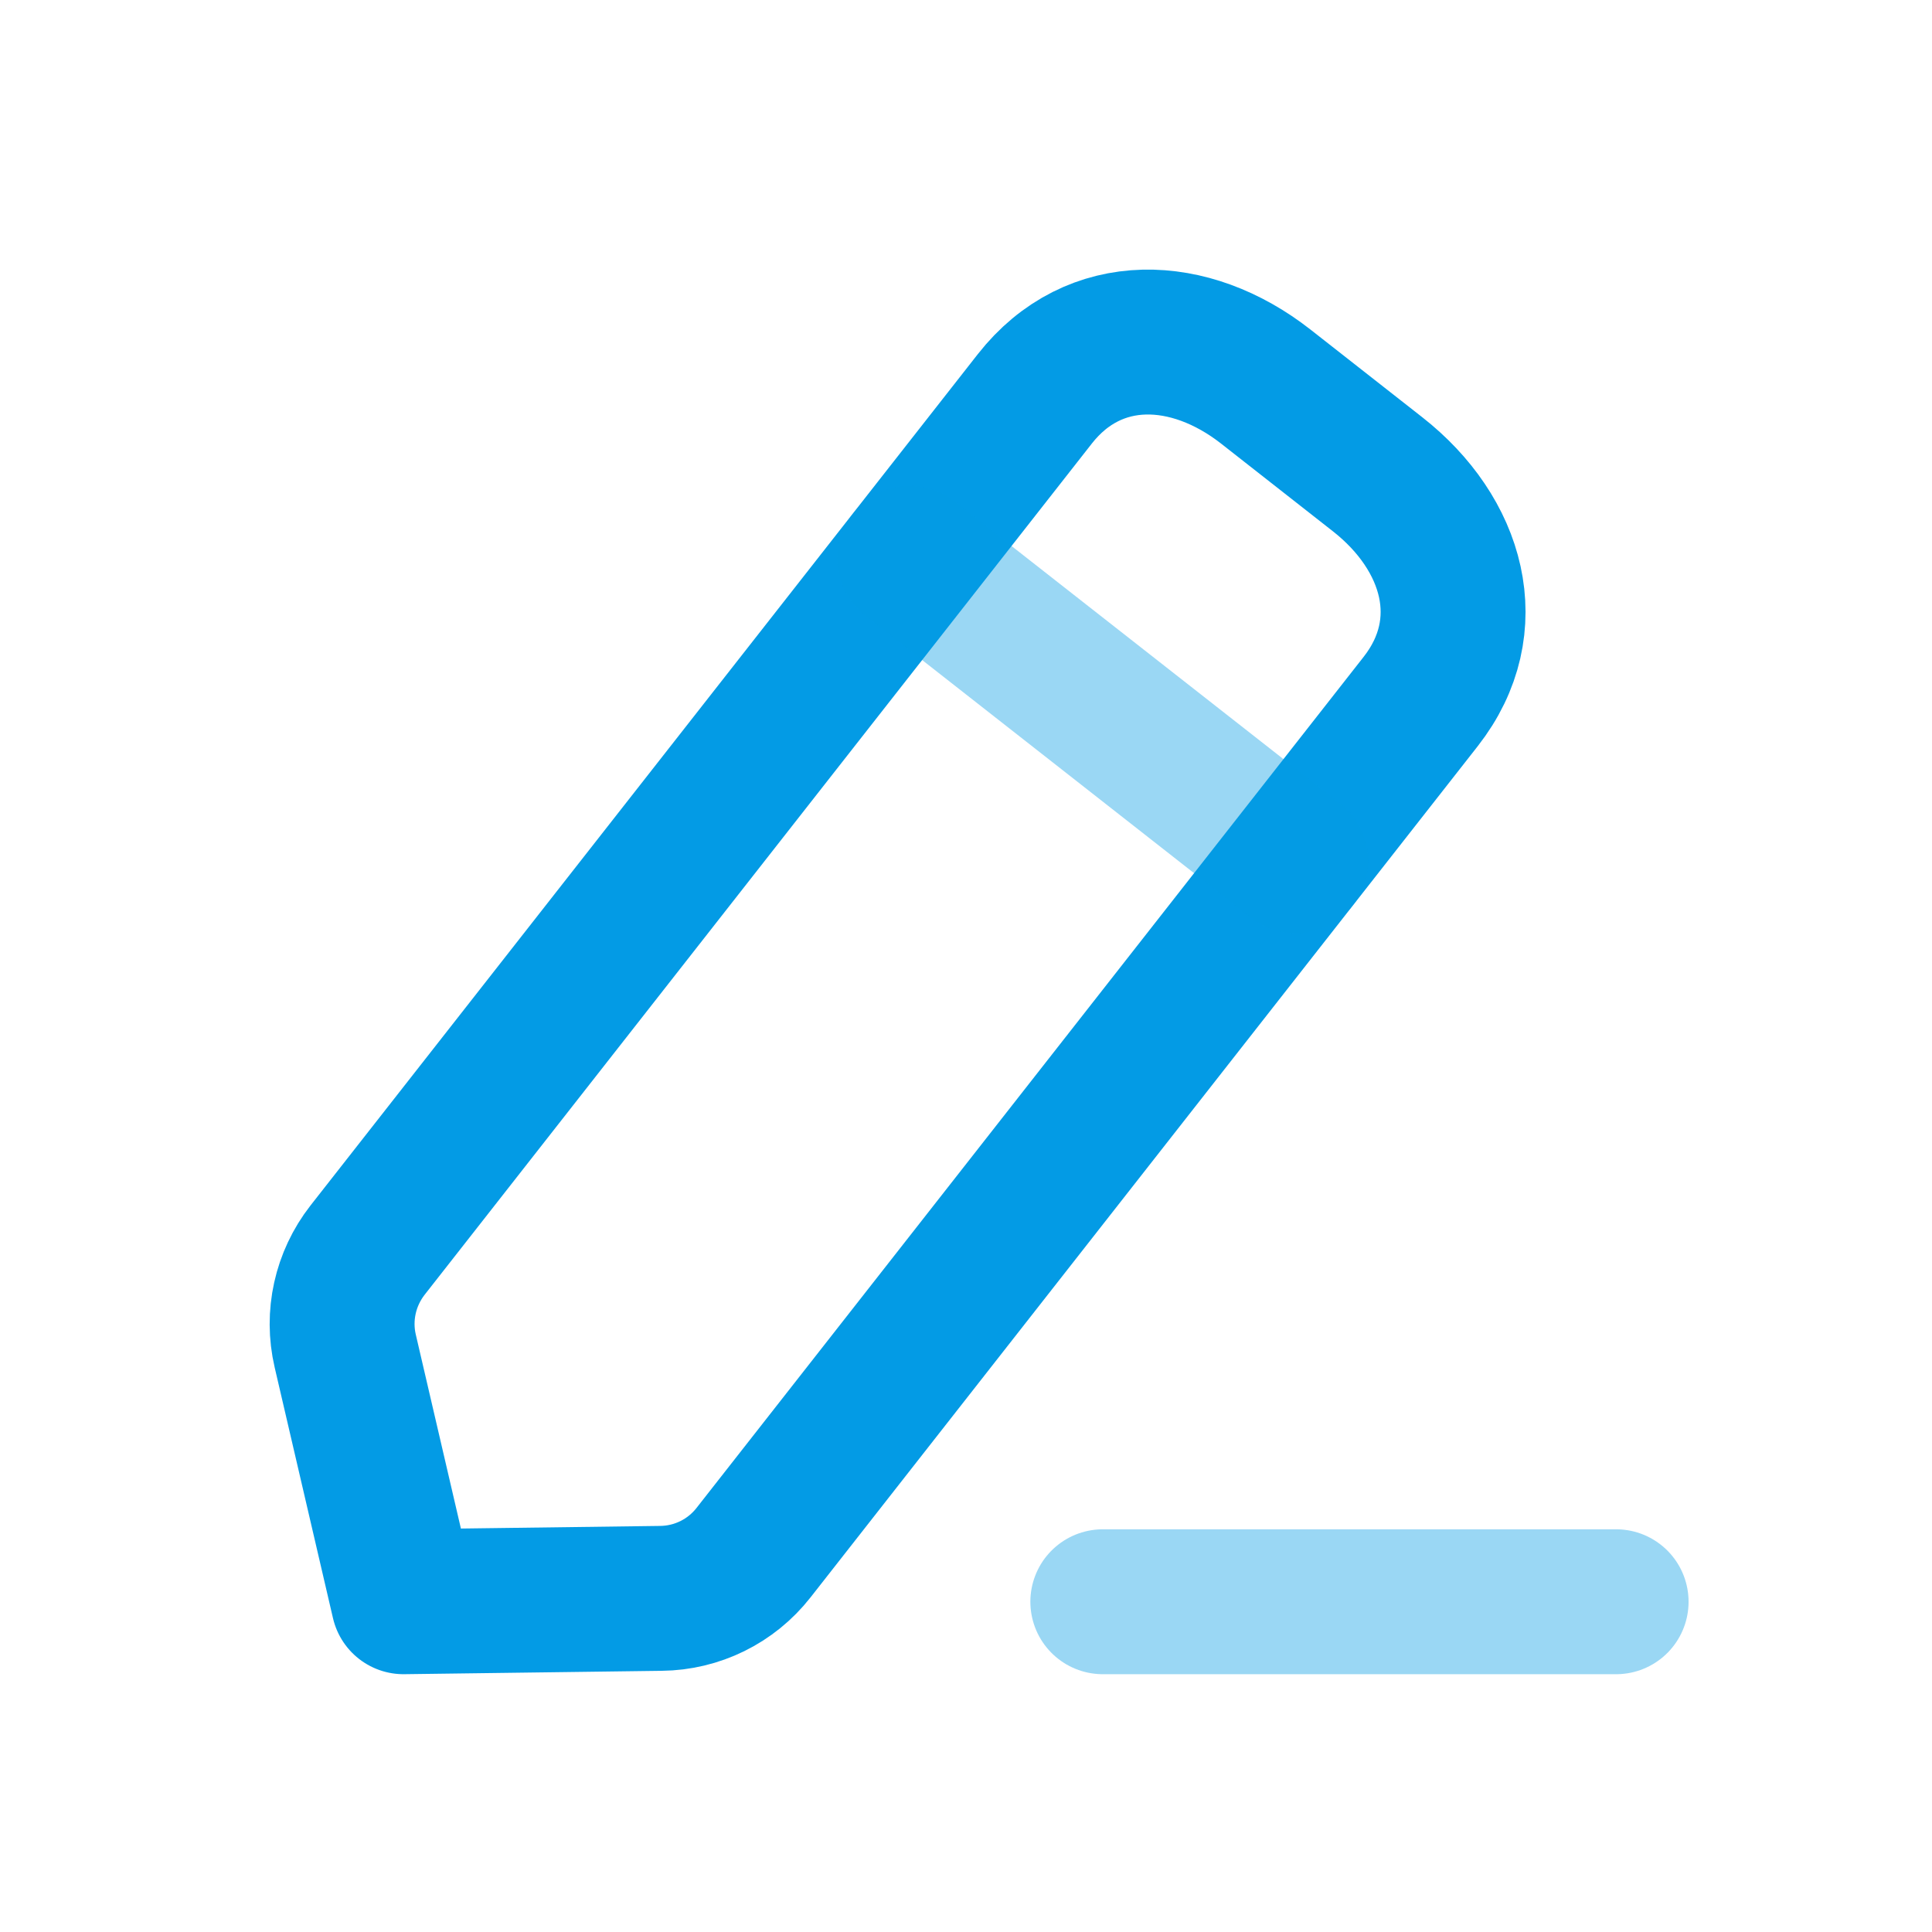 <svg width="16" height="16" viewBox="0 0 16 16" fill="none" xmlns="http://www.w3.org/2000/svg">
<path opacity="0.4" d="M9.133 13.265H13.384" stroke="#039BE5" stroke-width="1.2" stroke-linecap="round" stroke-linejoin="round"/>
<path fill-rule="evenodd" clip-rule="evenodd" d="M8.57 3.303C9.061 2.677 9.855 2.71 10.482 3.201L11.409 3.928C12.035 4.419 12.257 5.181 11.766 5.809L6.24 12.859C6.055 13.095 5.773 13.234 5.473 13.237L3.342 13.265L2.859 11.188C2.791 10.897 2.859 10.59 3.044 10.353L8.57 3.303Z" stroke="#039BE5" stroke-width="1.2" stroke-linecap="round" stroke-linejoin="round"/>
<path opacity="0.4" d="M7.535 4.624L10.731 7.129" stroke="#039BE5" stroke-width="1.2" stroke-linecap="round" stroke-linejoin="round"/>
</svg>

